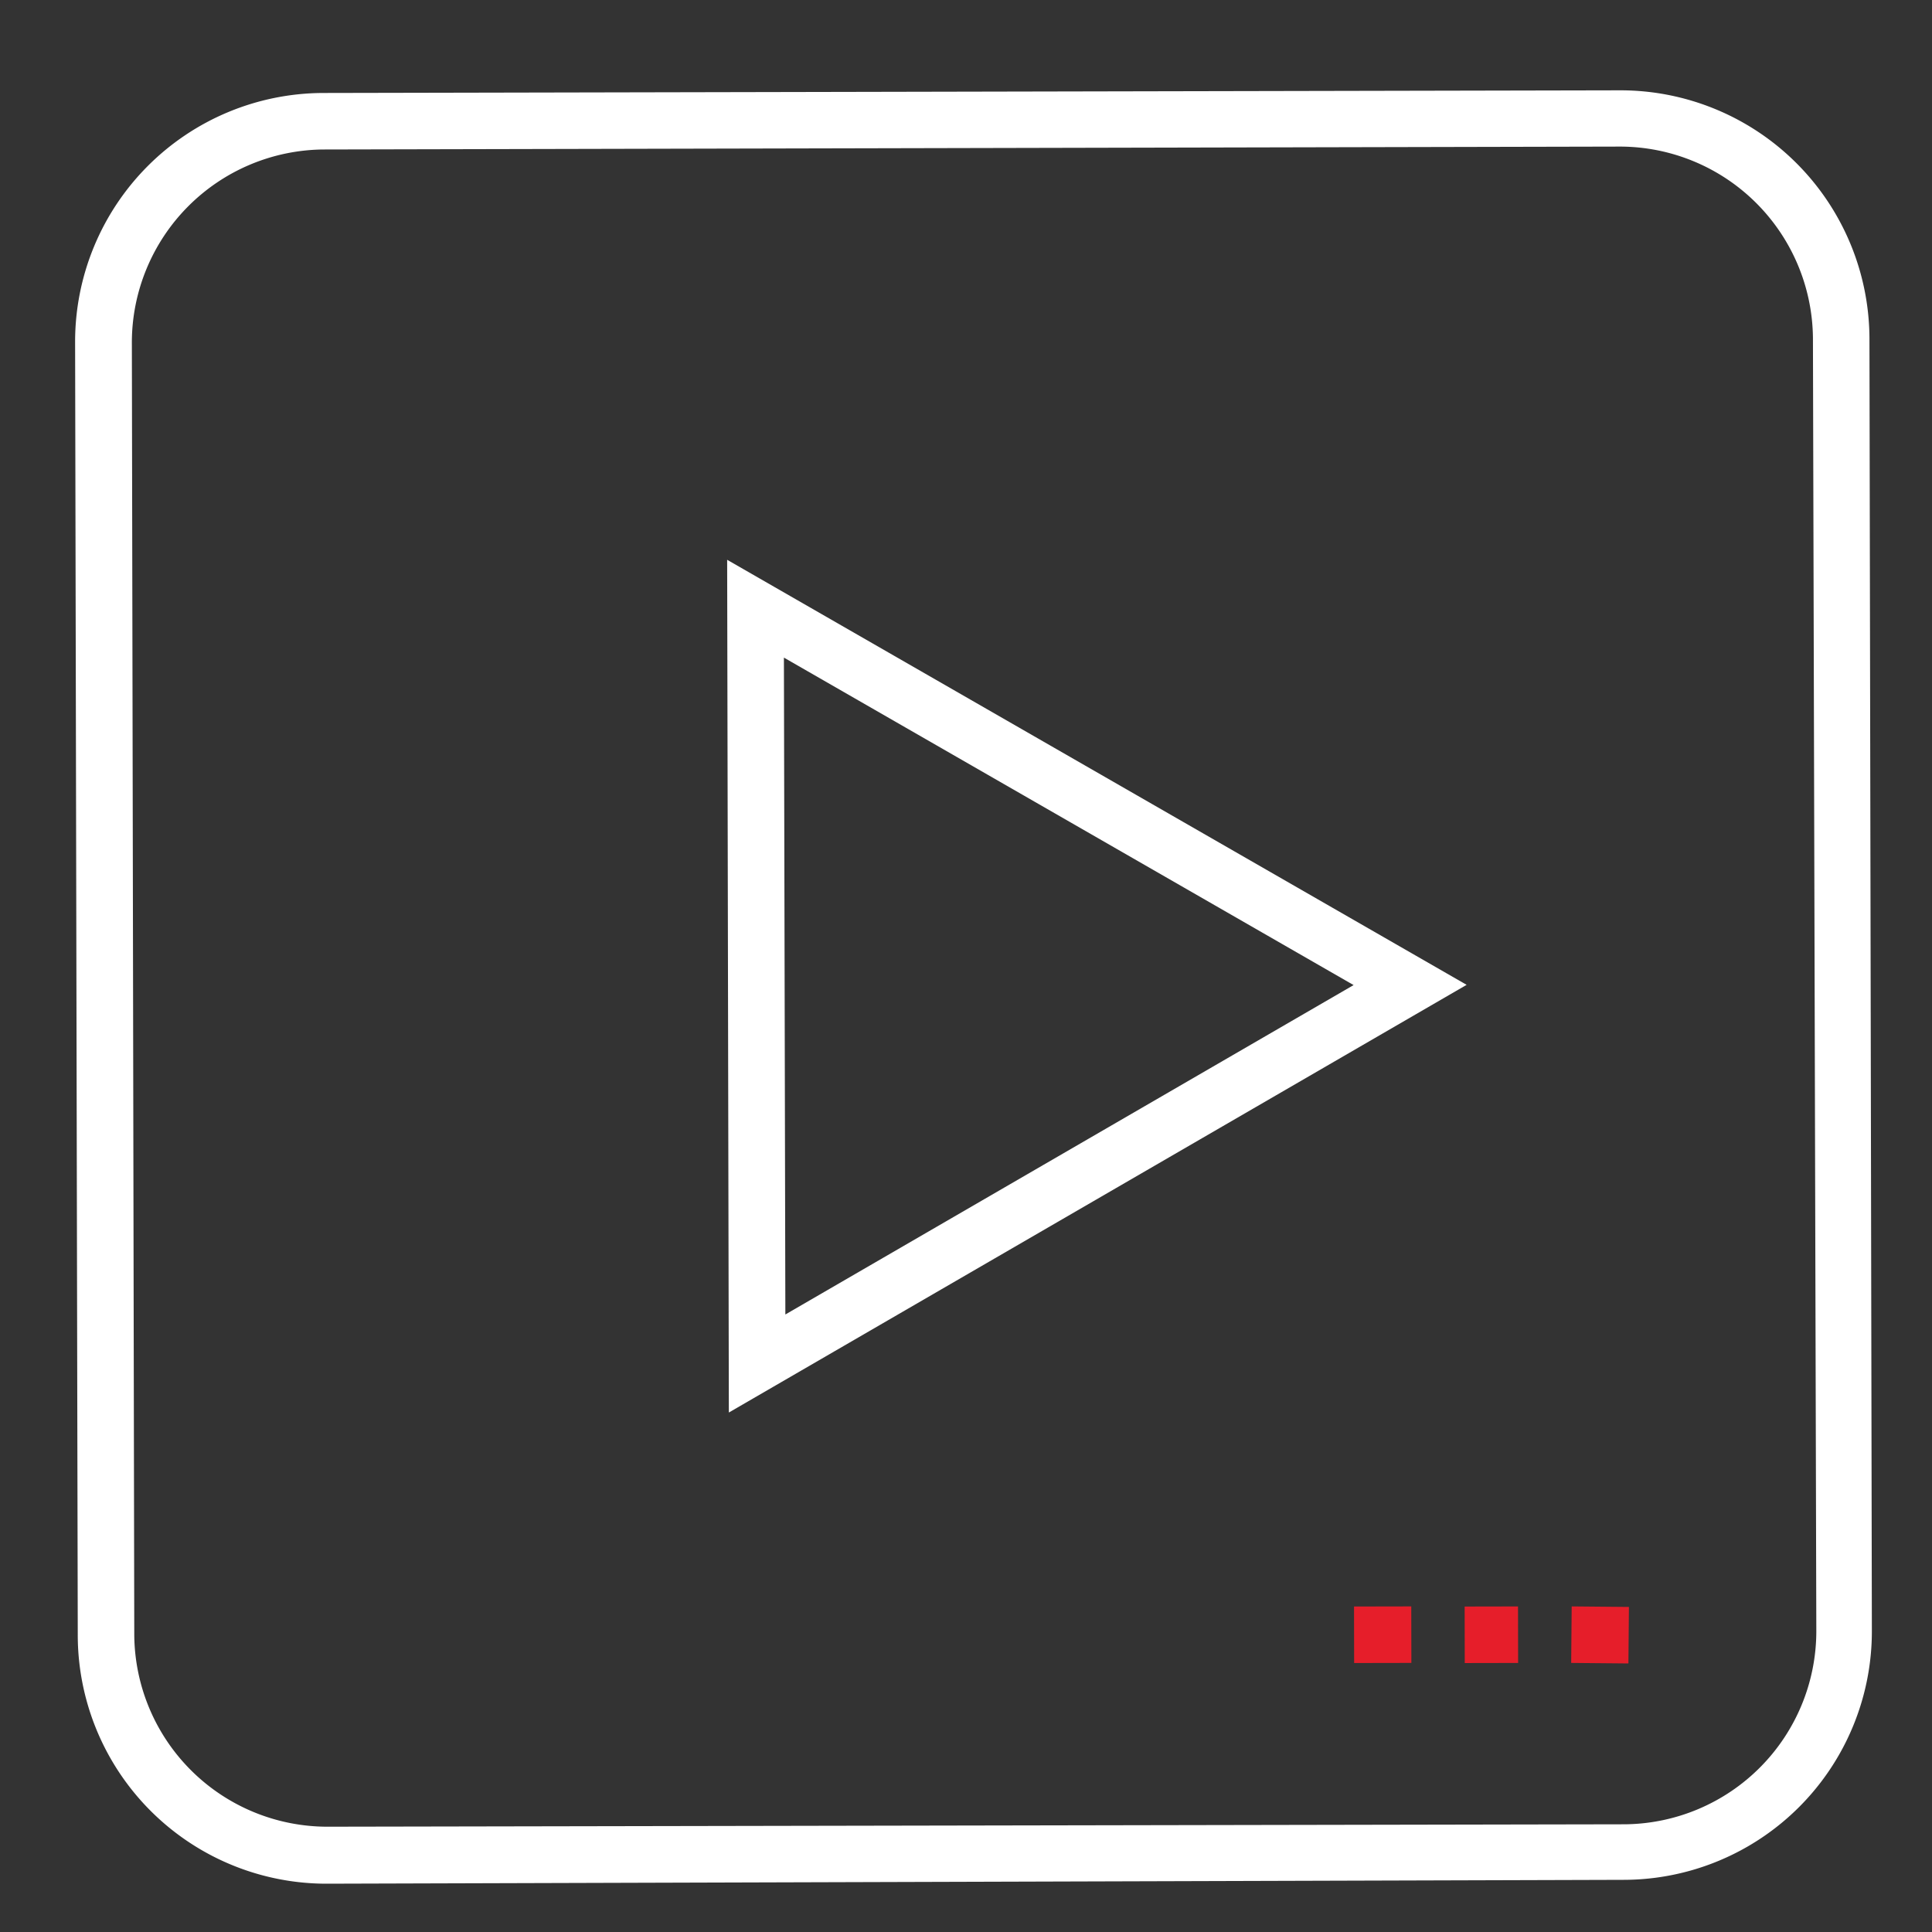 <svg xmlns="http://www.w3.org/2000/svg" viewBox="0 0 80 80"><rect x="0" y="0" width="80" height="80" fill="#333333" stroke="none"/><defs><style>.cls-1{fill:#fff;}.cls-2{fill:#e61e2a;}</style></defs><g id="Layer_2" data-name="Layer 2"><path class="cls-1" d="M67.24,77.84,13.53,78A10.3,10.3,0,0,1,3.22,67.68L3.11,14.16A10.3,10.3,0,0,1,13.38,3.85L67.1,3.74A10.31,10.31,0,0,1,77.41,14l.1,53.52A10.29,10.29,0,0,1,67.24,77.84ZM13.39,6.19a8,8,0,0,0-7.93,8l.1,53.52a8,8,0,0,0,8,7.93l53.72-.1a8,8,0,0,0,7.93-8L75.07,14a8,8,0,0,0-8-7.93Z"/><path class="cls-1" d="M30.18,58.49l-.07-35.31,30.62,17.6Zm2.28-31.26.06,27.2L56.05,40.79Z"/><rect class="cls-2" x="60.65" y="66.52" width="2.21" height="2.34" transform="translate(-0.13 0.12) rotate(-0.11)"/><rect class="cls-2" x="56.07" y="66.52" width="2.37" height="2.34" transform="translate(-0.13 0.11) rotate(-0.11)"/><rect class="cls-2" x="65.08" y="66.51" width="2.34" height="2.37" transform="translate(-2.05 133.32) rotate(-89.47)"/></g></svg>